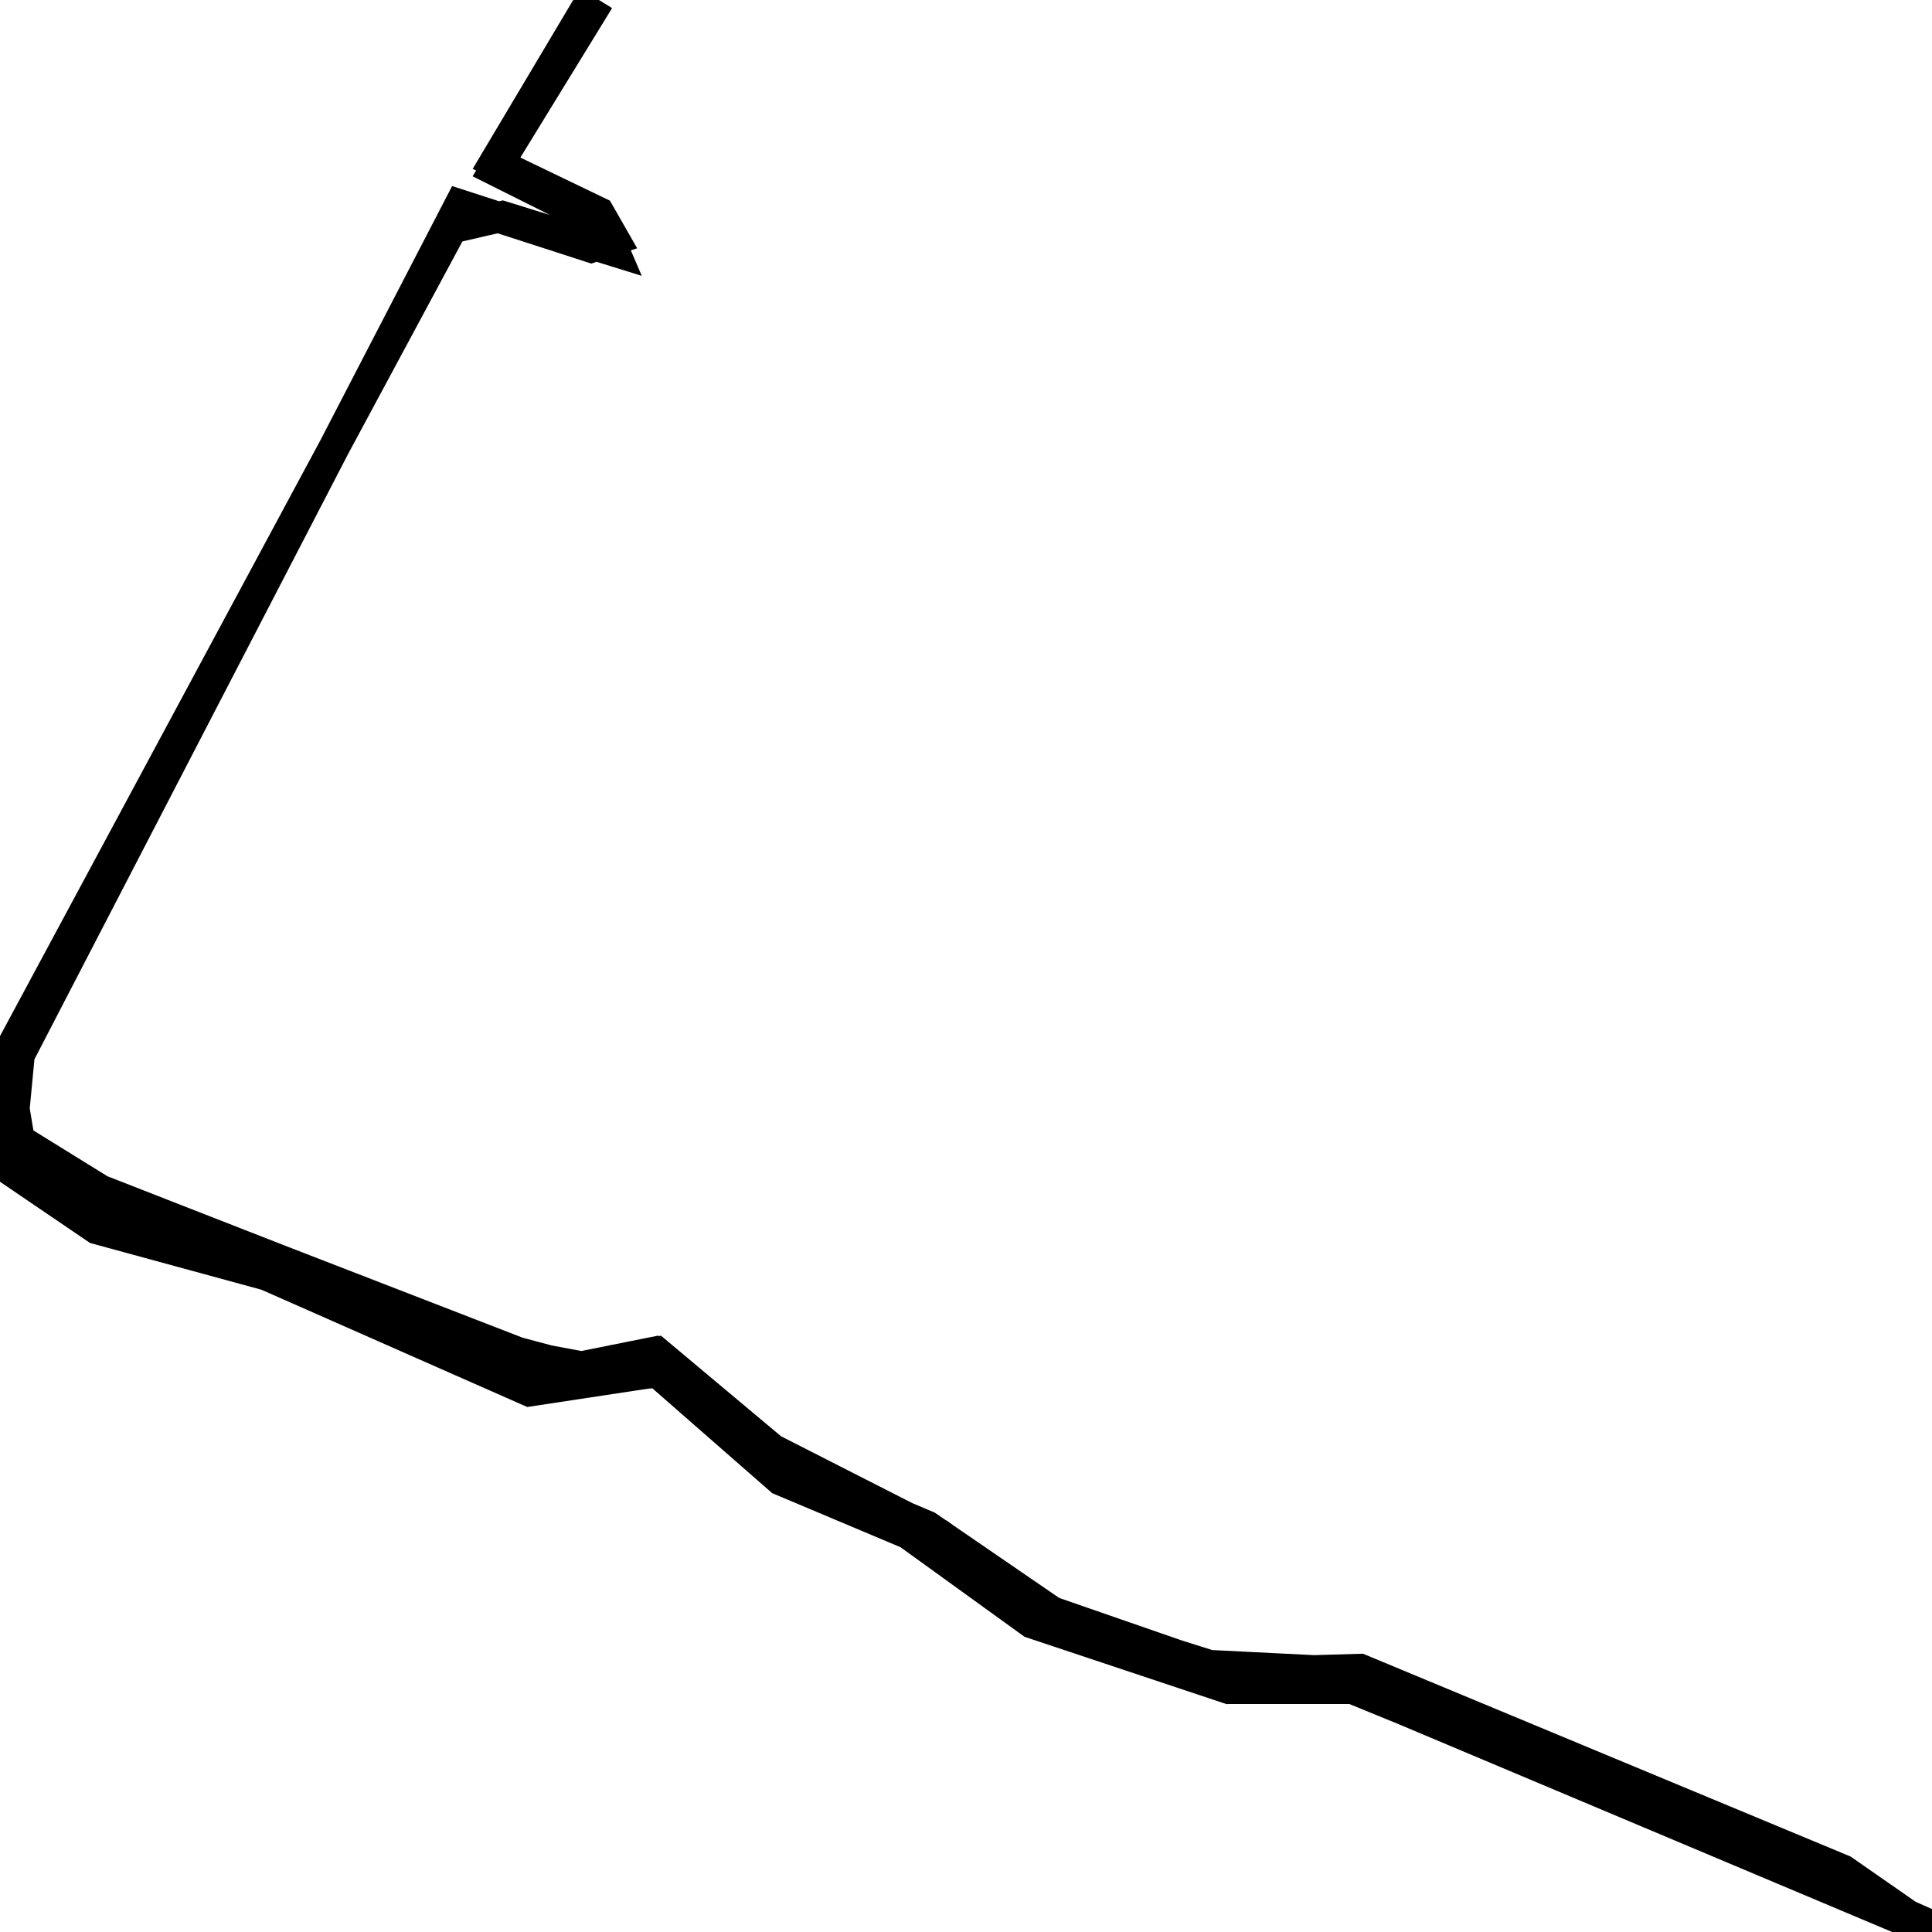 <svg xmlns="http://www.w3.org/2000/svg" viewBox="0 0 500 500"><path d="M155,0l-27,44l28,14l3,7l-29,-9l-13,3l-114,212l-3,30l25,17l44,12l68,30l33,-5l32,28l38,16l26,20l52,18l32,0l149,61l-146,-65l-40,-2l-38,-12l-35,-24l-33,-14l-37,-31l-18,4l-16,-3l-110,-43l-21,-13l-2,-12l-3,16l23,16l45,13l70,30l34,-3l29,27l30,12l36,26l51,17l30,-1l152,64l-23,-16l-125,-52l-34,1l-49,-17l-26,-19l-55,-28l-19,-19l-20,4l-15,-4l-111,-43l-20,-13l2,-21l114,-220l34,11l6,-2l-4,-7l-27,-13l25,-42" fill="none" stroke="currentColor" stroke-width="8"/></svg>